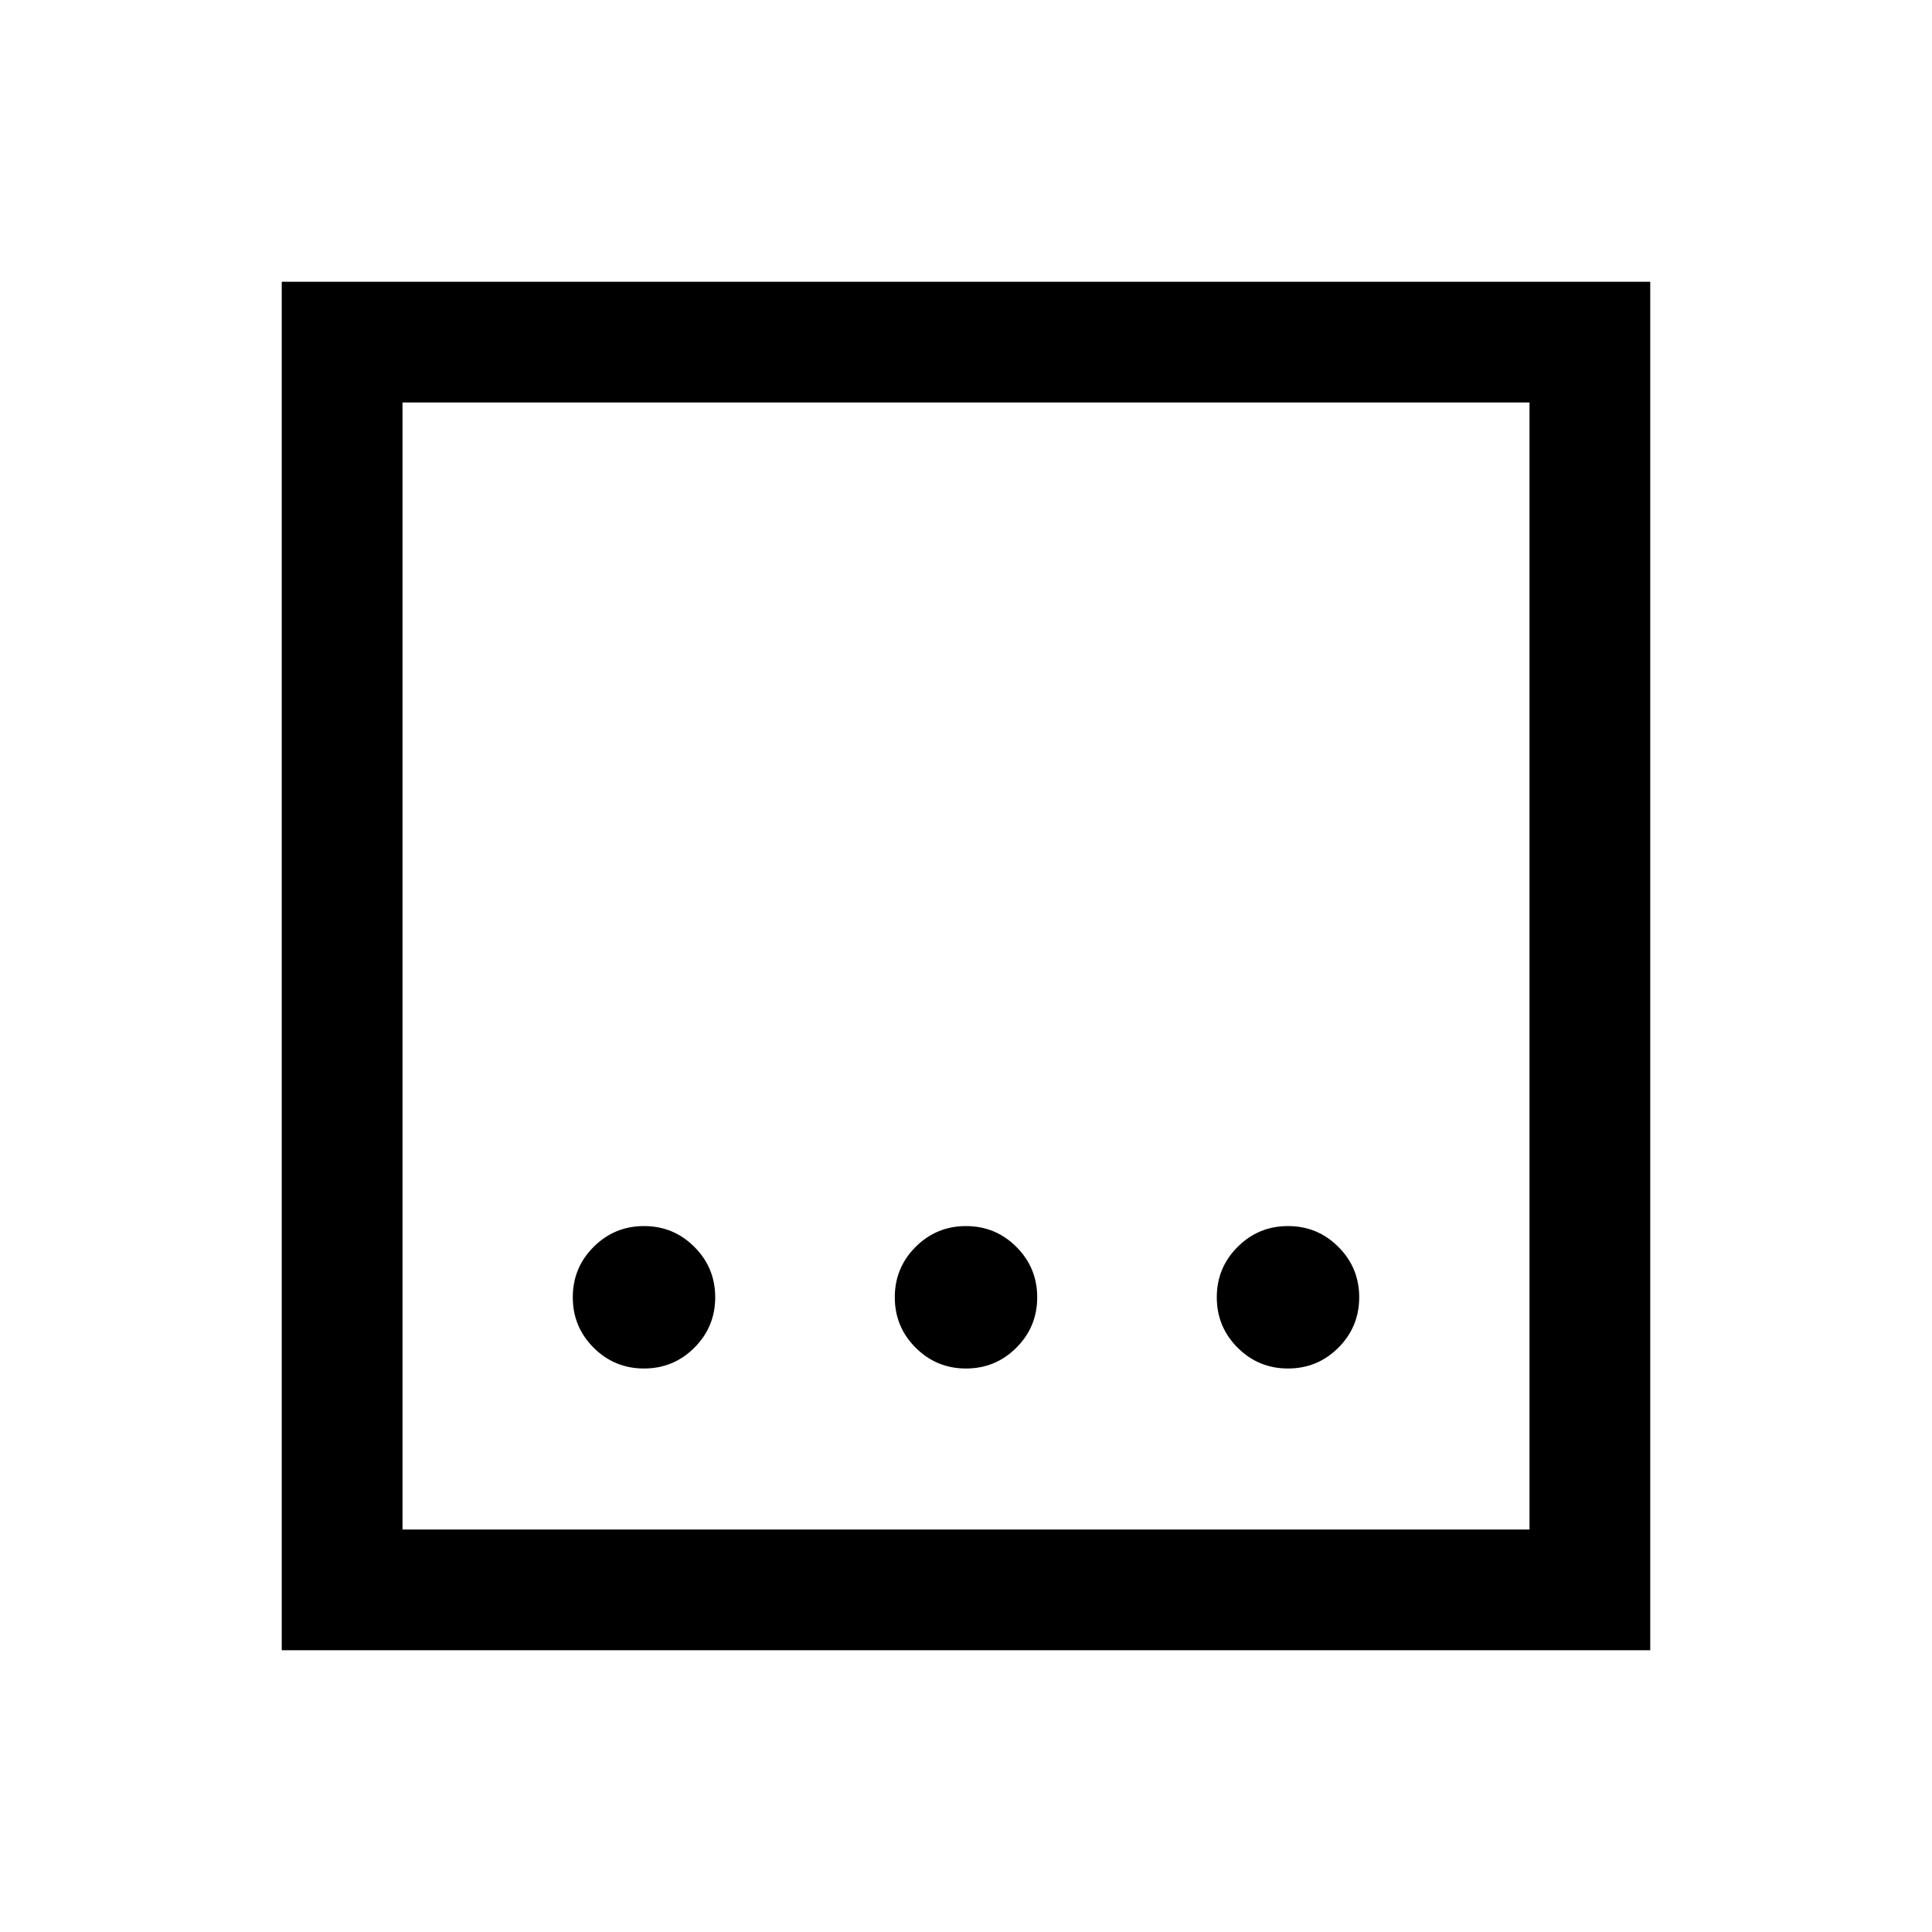 <svg xmlns="http://www.w3.org/2000/svg" viewBox="0 96 960 960"><path d="M480 776q14.692 0 25.038-10.346t10.346-25.038q0-14.692-10.346-25.038-10.346-10.347-25.038-10.347t-25.038 10.347q-10.346 10.346-10.346 25.038t10.346 25.038Q465.308 776 480 776Zm-160 0q14.692 0 25.038-10.346t10.346-25.038q0-14.692-10.346-25.038-10.346-10.347-25.038-10.347t-25.038 10.347q-10.346 10.346-10.346 25.038t10.346 25.038Q305.308 776 320 776Zm320 0q14.692 0 25.038-10.346t10.346-25.038q0-14.692-10.346-25.038-10.346-10.347-25.038-10.347t-25.038 10.347q-10.346 10.346-10.346 25.038t10.346 25.038Q625.308 776 640 776ZM140.001 915.999V236.001h679.998v679.998H140.001ZM200 856h560V296H200v560Zm0-560v560-560Z"/></svg>
